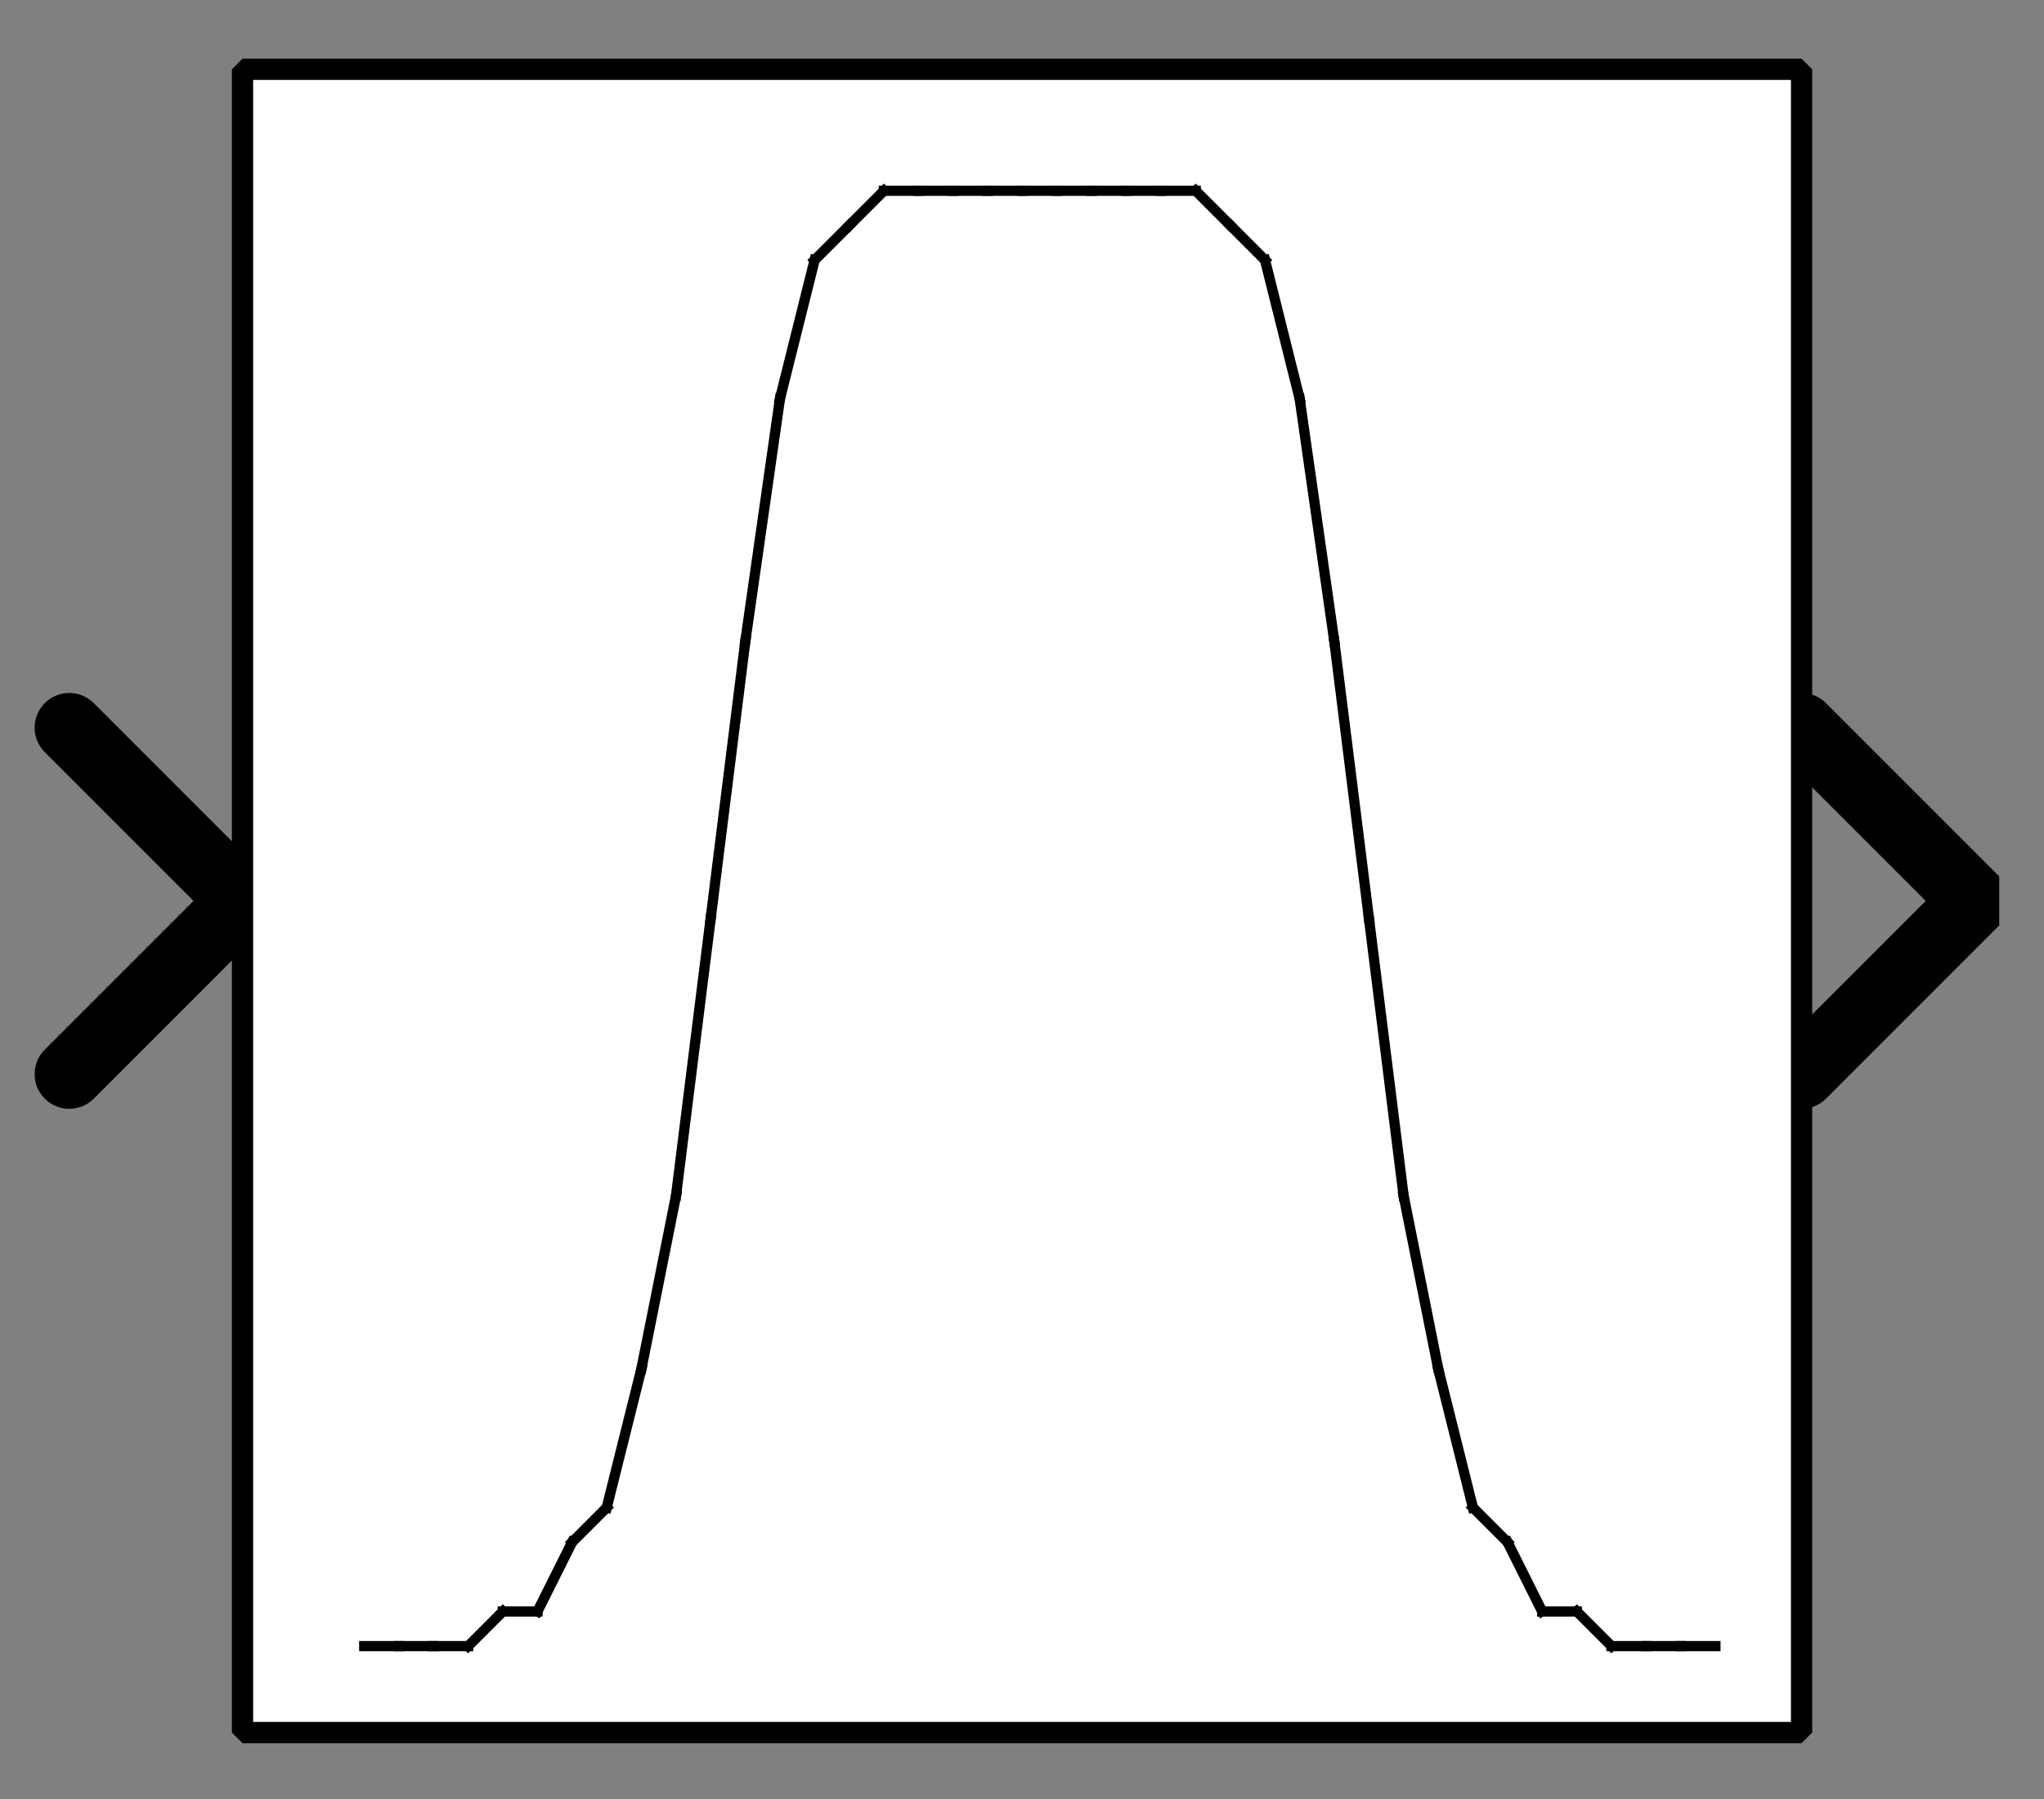 <?xml version="1.0" encoding="UTF-8"?><svg width="52.917mm" height="46.567mm" viewBox="0 0 200 176" xmlns="http://www.w3.org/2000/svg" xmlns:xlink="http://www.w3.org/1999/xlink"><rect x="0" y="0" width="200" height="176" fill="#808080" stroke="none"/><g fill="none" stroke="black" stroke-width="1" fill-rule="evenodd" stroke-linecap="square" stroke-linejoin="bevel"><g clip-path="none" fill="none" opacity="1" stroke="none" stroke-opacity="0" transform="matrix(1,0,0,1,0,0)"><path d="M0,0 L200,0 L200,176 L0,176 L0,0 z" fill-rule="evenodd" vector-effect="none"/></g><defs><clipPath id="clip3"><path d="M-52,-26 L7,-26 L7,26 L-52,26 L-52,-26 z"/></clipPath></defs><g clip-path="url(#clip3)" fill="none" opacity="1" stroke="#000000" stroke-linecap="round" stroke-linejoin="miter" stroke-miterlimit="2" stroke-opacity="1" stroke-width="2" transform="matrix(3.39,0,0,3.39,176.271,88.136)"><path d="M0,-5 L5,0 L0,5" fill-rule="evenodd" vector-effect="none"/></g><defs><clipPath id="clip6"><path d="M7,26 L-52,26 L-52,-26 L7,-26 L7,26 z"/></clipPath></defs><g clip-path="url(#clip6)" fill="none" opacity="1" stroke="#000000" stroke-linecap="round" stroke-linejoin="miter" stroke-miterlimit="2" stroke-opacity="1" stroke-width="2" transform="matrix(-3.39,0,0,-3.39,23.729,88.136)"><path d="M5,-5 L0,0 L5,5" fill-rule="evenodd" vector-effect="none"/></g><defs><clipPath id="clip9"><path d="M-7,-2 L52,-2 L52,50 L-7,50 L-7,-2 z"/></clipPath></defs><g clip-path="url(#clip9)" fill="#ffffff" fill-opacity="1" opacity="1" stroke="none" stroke-opacity="0" transform="matrix(3.39,0,0,3.39,23.729,6.78)"><path d="M0,0 L45,0 L45,48 L0,48 L0,0 z" fill-rule="evenodd" vector-effect="none"/></g><defs><clipPath id="clip13"><path d="M260,106 L305,106 L305,154 L260,154 L260,106 z"/></clipPath></defs><g clip-path="url(#clip13)" fill="none" opacity="1" stroke="#000000" stroke-linecap="butt" stroke-linejoin="miter" stroke-miterlimit="2" stroke-opacity="1" stroke-width="0.295" transform="matrix(3.39,0,0,3.39,-855.932,-350.847)"><polyline fill="none" points="263,151 264,151" vector-effect="none"/></g><defs><clipPath id="clip14"><path d="M260,106 L305,106 L305,154 L260,154 L260,106 z"/></clipPath></defs><g clip-path="url(#clip14)" fill="none" opacity="1" stroke="#000000" stroke-linecap="butt" stroke-linejoin="miter" stroke-miterlimit="2" stroke-opacity="1" stroke-width="0.295" transform="matrix(3.39,0,0,3.39,-855.932,-350.847)"><polyline fill="none" points="264,151 265,151" vector-effect="none"/></g><defs><clipPath id="clip15"><path d="M260,106 L305,106 L305,154 L260,154 L260,106 z"/></clipPath></defs><g clip-path="url(#clip15)" fill="none" opacity="1" stroke="#000000" stroke-linecap="butt" stroke-linejoin="miter" stroke-miterlimit="2" stroke-opacity="1" stroke-width="0.295" transform="matrix(3.39,0,0,3.39,-855.932,-350.847)"><polyline fill="none" points="265,151 266,151" vector-effect="none"/></g><defs><clipPath id="clip16"><path d="M260,106 L305,106 L305,154 L260,154 L260,106 z"/></clipPath></defs><g clip-path="url(#clip16)" fill="none" opacity="1" stroke="#000000" stroke-linecap="butt" stroke-linejoin="miter" stroke-miterlimit="2" stroke-opacity="1" stroke-width="0.295" transform="matrix(3.39,0,0,3.39,-855.932,-350.847)"><polyline fill="none" points="266,151 267,150" vector-effect="none"/></g><defs><clipPath id="clip17"><path d="M260,106 L305,106 L305,154 L260,154 L260,106 z"/></clipPath></defs><g clip-path="url(#clip17)" fill="none" opacity="1" stroke="#000000" stroke-linecap="butt" stroke-linejoin="miter" stroke-miterlimit="2" stroke-opacity="1" stroke-width="0.295" transform="matrix(3.39,0,0,3.39,-855.932,-350.847)"><polyline fill="none" points="267,150 268,150" vector-effect="none"/></g><defs><clipPath id="clip18"><path d="M260,106 L305,106 L305,154 L260,154 L260,106 z"/></clipPath></defs><g clip-path="url(#clip18)" fill="none" opacity="1" stroke="#000000" stroke-linecap="butt" stroke-linejoin="miter" stroke-miterlimit="2" stroke-opacity="1" stroke-width="0.295" transform="matrix(3.39,0,0,3.39,-855.932,-350.847)"><polyline fill="none" points="268,150 269,148" vector-effect="none"/></g><defs><clipPath id="clip19"><path d="M260,106 L305,106 L305,154 L260,154 L260,106 z"/></clipPath></defs><g clip-path="url(#clip19)" fill="none" opacity="1" stroke="#000000" stroke-linecap="butt" stroke-linejoin="miter" stroke-miterlimit="2" stroke-opacity="1" stroke-width="0.295" transform="matrix(3.39,0,0,3.39,-855.932,-350.847)"><polyline fill="none" points="269,148 270,147" vector-effect="none"/></g><defs><clipPath id="clip20"><path d="M260,106 L305,106 L305,154 L260,154 L260,106 z"/></clipPath></defs><g clip-path="url(#clip20)" fill="none" opacity="1" stroke="#000000" stroke-linecap="butt" stroke-linejoin="miter" stroke-miterlimit="2" stroke-opacity="1" stroke-width="0.295" transform="matrix(3.39,0,0,3.39,-855.932,-350.847)"><polyline fill="none" points="270,147 271,143" vector-effect="none"/></g><defs><clipPath id="clip21"><path d="M260,106 L305,106 L305,154 L260,154 L260,106 z"/></clipPath></defs><g clip-path="url(#clip21)" fill="none" opacity="1" stroke="#000000" stroke-linecap="butt" stroke-linejoin="miter" stroke-miterlimit="2" stroke-opacity="1" stroke-width="0.295" transform="matrix(3.39,0,0,3.39,-855.932,-350.847)"><polyline fill="none" points="271,143 272,138" vector-effect="none"/></g><defs><clipPath id="clip22"><path d="M260,106 L305,106 L305,154 L260,154 L260,106 z"/></clipPath></defs><g clip-path="url(#clip22)" fill="none" opacity="1" stroke="#000000" stroke-linecap="butt" stroke-linejoin="miter" stroke-miterlimit="2" stroke-opacity="1" stroke-width="0.295" transform="matrix(3.39,0,0,3.39,-855.932,-350.847)"><polyline fill="none" points="272,138 273,130" vector-effect="none"/></g><defs><clipPath id="clip23"><path d="M260,106 L305,106 L305,154 L260,154 L260,106 z"/></clipPath></defs><g clip-path="url(#clip23)" fill="none" opacity="1" stroke="#000000" stroke-linecap="butt" stroke-linejoin="miter" stroke-miterlimit="2" stroke-opacity="1" stroke-width="0.295" transform="matrix(3.39,0,0,3.39,-855.932,-350.847)"><polyline fill="none" points="273,130 274,122" vector-effect="none"/></g><defs><clipPath id="clip24"><path d="M260,106 L305,106 L305,154 L260,154 L260,106 z"/></clipPath></defs><g clip-path="url(#clip24)" fill="none" opacity="1" stroke="#000000" stroke-linecap="butt" stroke-linejoin="miter" stroke-miterlimit="2" stroke-opacity="1" stroke-width="0.295" transform="matrix(3.39,0,0,3.39,-855.932,-350.847)"><polyline fill="none" points="274,122 275,115" vector-effect="none"/></g><defs><clipPath id="clip25"><path d="M260,106 L305,106 L305,154 L260,154 L260,106 z"/></clipPath></defs><g clip-path="url(#clip25)" fill="none" opacity="1" stroke="#000000" stroke-linecap="butt" stroke-linejoin="miter" stroke-miterlimit="2" stroke-opacity="1" stroke-width="0.295" transform="matrix(3.39,0,0,3.39,-855.932,-350.847)"><polyline fill="none" points="275,115 276,111" vector-effect="none"/></g><defs><clipPath id="clip26"><path d="M260,106 L305,106 L305,154 L260,154 L260,106 z"/></clipPath></defs><g clip-path="url(#clip26)" fill="none" opacity="1" stroke="#000000" stroke-linecap="butt" stroke-linejoin="miter" stroke-miterlimit="2" stroke-opacity="1" stroke-width="0.295" transform="matrix(3.39,0,0,3.39,-855.932,-350.847)"><polyline fill="none" points="276,111 277,110" vector-effect="none"/></g><defs><clipPath id="clip27"><path d="M260,106 L305,106 L305,154 L260,154 L260,106 z"/></clipPath></defs><g clip-path="url(#clip27)" fill="none" opacity="1" stroke="#000000" stroke-linecap="butt" stroke-linejoin="miter" stroke-miterlimit="2" stroke-opacity="1" stroke-width="0.295" transform="matrix(3.39,0,0,3.39,-855.932,-350.847)"><polyline fill="none" points="277,110 278,109" vector-effect="none"/></g><defs><clipPath id="clip28"><path d="M260,106 L305,106 L305,154 L260,154 L260,106 z"/></clipPath></defs><g clip-path="url(#clip28)" fill="none" opacity="1" stroke="#000000" stroke-linecap="butt" stroke-linejoin="miter" stroke-miterlimit="2" stroke-opacity="1" stroke-width="0.295" transform="matrix(3.39,0,0,3.39,-855.932,-350.847)"><polyline fill="none" points="278,109 279,109" vector-effect="none"/></g><defs><clipPath id="clip29"><path d="M260,106 L305,106 L305,154 L260,154 L260,106 z"/></clipPath></defs><g clip-path="url(#clip29)" fill="none" opacity="1" stroke="#000000" stroke-linecap="butt" stroke-linejoin="miter" stroke-miterlimit="2" stroke-opacity="1" stroke-width="0.295" transform="matrix(3.39,0,0,3.39,-855.932,-350.847)"><polyline fill="none" points="279,109 280,109" vector-effect="none"/></g><defs><clipPath id="clip30"><path d="M260,106 L305,106 L305,154 L260,154 L260,106 z"/></clipPath></defs><g clip-path="url(#clip30)" fill="none" opacity="1" stroke="#000000" stroke-linecap="butt" stroke-linejoin="miter" stroke-miterlimit="2" stroke-opacity="1" stroke-width="0.295" transform="matrix(3.39,0,0,3.39,-855.932,-350.847)"><polyline fill="none" points="280,109 281,109" vector-effect="none"/></g><defs><clipPath id="clip31"><path d="M260,106 L305,106 L305,154 L260,154 L260,106 z"/></clipPath></defs><g clip-path="url(#clip31)" fill="none" opacity="1" stroke="#000000" stroke-linecap="butt" stroke-linejoin="miter" stroke-miterlimit="2" stroke-opacity="1" stroke-width="0.295" transform="matrix(3.39,0,0,3.39,-855.932,-350.847)"><polyline fill="none" points="281,109 282,109" vector-effect="none"/></g><defs><clipPath id="clip32"><path d="M260,106 L305,106 L305,154 L260,154 L260,106 z"/></clipPath></defs><g clip-path="url(#clip32)" fill="none" opacity="1" stroke="#000000" stroke-linecap="butt" stroke-linejoin="miter" stroke-miterlimit="2" stroke-opacity="1" stroke-width="0.295" transform="matrix(3.39,0,0,3.39,-855.932,-350.847)"><polyline fill="none" points="282,109 283,109" vector-effect="none"/></g><defs><clipPath id="clip33"><path d="M260,106 L305,106 L305,154 L260,154 L260,106 z"/></clipPath></defs><g clip-path="url(#clip33)" fill="none" opacity="1" stroke="#000000" stroke-linecap="butt" stroke-linejoin="miter" stroke-miterlimit="2" stroke-opacity="1" stroke-width="0.295" transform="matrix(3.39,0,0,3.39,-855.932,-350.847)"><polyline fill="none" points="283,109 284,109" vector-effect="none"/></g><defs><clipPath id="clip34"><path d="M260,106 L305,106 L305,154 L260,154 L260,106 z"/></clipPath></defs><g clip-path="url(#clip34)" fill="none" opacity="1" stroke="#000000" stroke-linecap="butt" stroke-linejoin="miter" stroke-miterlimit="2" stroke-opacity="1" stroke-width="0.295" transform="matrix(3.39,0,0,3.39,-855.932,-350.847)"><polyline fill="none" points="284,109 285,109" vector-effect="none"/></g><defs><clipPath id="clip35"><path d="M260,106 L305,106 L305,154 L260,154 L260,106 z"/></clipPath></defs><g clip-path="url(#clip35)" fill="none" opacity="1" stroke="#000000" stroke-linecap="butt" stroke-linejoin="miter" stroke-miterlimit="2" stroke-opacity="1" stroke-width="0.295" transform="matrix(3.39,0,0,3.39,-855.932,-350.847)"><polyline fill="none" points="285,109 286,109" vector-effect="none"/></g><defs><clipPath id="clip36"><path d="M260,106 L305,106 L305,154 L260,154 L260,106 z"/></clipPath></defs><g clip-path="url(#clip36)" fill="none" opacity="1" stroke="#000000" stroke-linecap="butt" stroke-linejoin="miter" stroke-miterlimit="2" stroke-opacity="1" stroke-width="0.295" transform="matrix(3.39,0,0,3.39,-855.932,-350.847)"><polyline fill="none" points="286,109 287,109" vector-effect="none"/></g><defs><clipPath id="clip37"><path d="M260,106 L305,106 L305,154 L260,154 L260,106 z"/></clipPath></defs><g clip-path="url(#clip37)" fill="none" opacity="1" stroke="#000000" stroke-linecap="butt" stroke-linejoin="miter" stroke-miterlimit="2" stroke-opacity="1" stroke-width="0.295" transform="matrix(3.39,0,0,3.39,-855.932,-350.847)"><polyline fill="none" points="287,109 288,110" vector-effect="none"/></g><defs><clipPath id="clip38"><path d="M260,106 L305,106 L305,154 L260,154 L260,106 z"/></clipPath></defs><g clip-path="url(#clip38)" fill="none" opacity="1" stroke="#000000" stroke-linecap="butt" stroke-linejoin="miter" stroke-miterlimit="2" stroke-opacity="1" stroke-width="0.295" transform="matrix(3.39,0,0,3.39,-855.932,-350.847)"><polyline fill="none" points="288,110 289,111" vector-effect="none"/></g><defs><clipPath id="clip39"><path d="M260,106 L305,106 L305,154 L260,154 L260,106 z"/></clipPath></defs><g clip-path="url(#clip39)" fill="none" opacity="1" stroke="#000000" stroke-linecap="butt" stroke-linejoin="miter" stroke-miterlimit="2" stroke-opacity="1" stroke-width="0.295" transform="matrix(3.39,0,0,3.39,-855.932,-350.847)"><polyline fill="none" points="289,111 290,115" vector-effect="none"/></g><defs><clipPath id="clip40"><path d="M260,106 L305,106 L305,154 L260,154 L260,106 z"/></clipPath></defs><g clip-path="url(#clip40)" fill="none" opacity="1" stroke="#000000" stroke-linecap="butt" stroke-linejoin="miter" stroke-miterlimit="2" stroke-opacity="1" stroke-width="0.295" transform="matrix(3.39,0,0,3.39,-855.932,-350.847)"><polyline fill="none" points="290,115 291,122" vector-effect="none"/></g><defs><clipPath id="clip41"><path d="M260,106 L305,106 L305,154 L260,154 L260,106 z"/></clipPath></defs><g clip-path="url(#clip41)" fill="none" opacity="1" stroke="#000000" stroke-linecap="butt" stroke-linejoin="miter" stroke-miterlimit="2" stroke-opacity="1" stroke-width="0.295" transform="matrix(3.39,0,0,3.39,-855.932,-350.847)"><polyline fill="none" points="291,122 292,130" vector-effect="none"/></g><defs><clipPath id="clip42"><path d="M260,106 L305,106 L305,154 L260,154 L260,106 z"/></clipPath></defs><g clip-path="url(#clip42)" fill="none" opacity="1" stroke="#000000" stroke-linecap="butt" stroke-linejoin="miter" stroke-miterlimit="2" stroke-opacity="1" stroke-width="0.295" transform="matrix(3.39,0,0,3.39,-855.932,-350.847)"><polyline fill="none" points="292,130 293,138" vector-effect="none"/></g><defs><clipPath id="clip43"><path d="M260,106 L305,106 L305,154 L260,154 L260,106 z"/></clipPath></defs><g clip-path="url(#clip43)" fill="none" opacity="1" stroke="#000000" stroke-linecap="butt" stroke-linejoin="miter" stroke-miterlimit="2" stroke-opacity="1" stroke-width="0.295" transform="matrix(3.39,0,0,3.39,-855.932,-350.847)"><polyline fill="none" points="293,138 294,143" vector-effect="none"/></g><defs><clipPath id="clip44"><path d="M260,106 L305,106 L305,154 L260,154 L260,106 z"/></clipPath></defs><g clip-path="url(#clip44)" fill="none" opacity="1" stroke="#000000" stroke-linecap="butt" stroke-linejoin="miter" stroke-miterlimit="2" stroke-opacity="1" stroke-width="0.295" transform="matrix(3.39,0,0,3.39,-855.932,-350.847)"><polyline fill="none" points="294,143 295,147" vector-effect="none"/></g><defs><clipPath id="clip45"><path d="M260,106 L305,106 L305,154 L260,154 L260,106 z"/></clipPath></defs><g clip-path="url(#clip45)" fill="none" opacity="1" stroke="#000000" stroke-linecap="butt" stroke-linejoin="miter" stroke-miterlimit="2" stroke-opacity="1" stroke-width="0.295" transform="matrix(3.39,0,0,3.39,-855.932,-350.847)"><polyline fill="none" points="295,147 296,148" vector-effect="none"/></g><defs><clipPath id="clip46"><path d="M260,106 L305,106 L305,154 L260,154 L260,106 z"/></clipPath></defs><g clip-path="url(#clip46)" fill="none" opacity="1" stroke="#000000" stroke-linecap="butt" stroke-linejoin="miter" stroke-miterlimit="2" stroke-opacity="1" stroke-width="0.295" transform="matrix(3.39,0,0,3.39,-855.932,-350.847)"><polyline fill="none" points="296,148 297,150" vector-effect="none"/></g><defs><clipPath id="clip47"><path d="M260,106 L305,106 L305,154 L260,154 L260,106 z"/></clipPath></defs><g clip-path="url(#clip47)" fill="none" opacity="1" stroke="#000000" stroke-linecap="butt" stroke-linejoin="miter" stroke-miterlimit="2" stroke-opacity="1" stroke-width="0.295" transform="matrix(3.39,0,0,3.39,-855.932,-350.847)"><polyline fill="none" points="297,150 298,150" vector-effect="none"/></g><defs><clipPath id="clip48"><path d="M260,106 L305,106 L305,154 L260,154 L260,106 z"/></clipPath></defs><g clip-path="url(#clip48)" fill="none" opacity="1" stroke="#000000" stroke-linecap="butt" stroke-linejoin="miter" stroke-miterlimit="2" stroke-opacity="1" stroke-width="0.295" transform="matrix(3.39,0,0,3.39,-855.932,-350.847)"><polyline fill="none" points="298,150 299,151" vector-effect="none"/></g><defs><clipPath id="clip49"><path d="M260,106 L305,106 L305,154 L260,154 L260,106 z"/></clipPath></defs><g clip-path="url(#clip49)" fill="none" opacity="1" stroke="#000000" stroke-linecap="butt" stroke-linejoin="miter" stroke-miterlimit="2" stroke-opacity="1" stroke-width="0.295" transform="matrix(3.39,0,0,3.39,-855.932,-350.847)"><polyline fill="none" points="299,151 300,151" vector-effect="none"/></g><defs><clipPath id="clip50"><path d="M260,106 L305,106 L305,154 L260,154 L260,106 z"/></clipPath></defs><g clip-path="url(#clip50)" fill="none" opacity="1" stroke="#000000" stroke-linecap="butt" stroke-linejoin="miter" stroke-miterlimit="2" stroke-opacity="1" stroke-width="0.295" transform="matrix(3.39,0,0,3.39,-855.932,-350.847)"><polyline fill="none" points="300,151 301,151" vector-effect="none"/></g><defs><clipPath id="clip51"><path d="M260,106 L305,106 L305,154 L260,154 L260,106 z"/></clipPath></defs><g clip-path="url(#clip51)" fill="none" opacity="1" stroke="#000000" stroke-linecap="butt" stroke-linejoin="miter" stroke-miterlimit="2" stroke-opacity="1" stroke-width="0.295" transform="matrix(3.39,0,0,3.39,-855.932,-350.847)"><polyline fill="none" points="301,151 302,151" vector-effect="none"/></g><defs><clipPath id="clip56"><path d="M-7,-2 L52,-2 L52,50 L-7,50 L-7,-2 z"/></clipPath></defs><g clip-path="url(#clip56)" fill="none" opacity="1" stroke="#000000" stroke-linecap="butt" stroke-linejoin="miter" stroke-miterlimit="2" stroke-opacity="1" stroke-width="0.614" transform="matrix(3.39,0,0,3.39,23.729,6.78)"><path d="M0,0 L45,0 L45,48 L0,48 L0,0 z" fill-rule="evenodd" vector-effect="none"/></g></g></svg>
